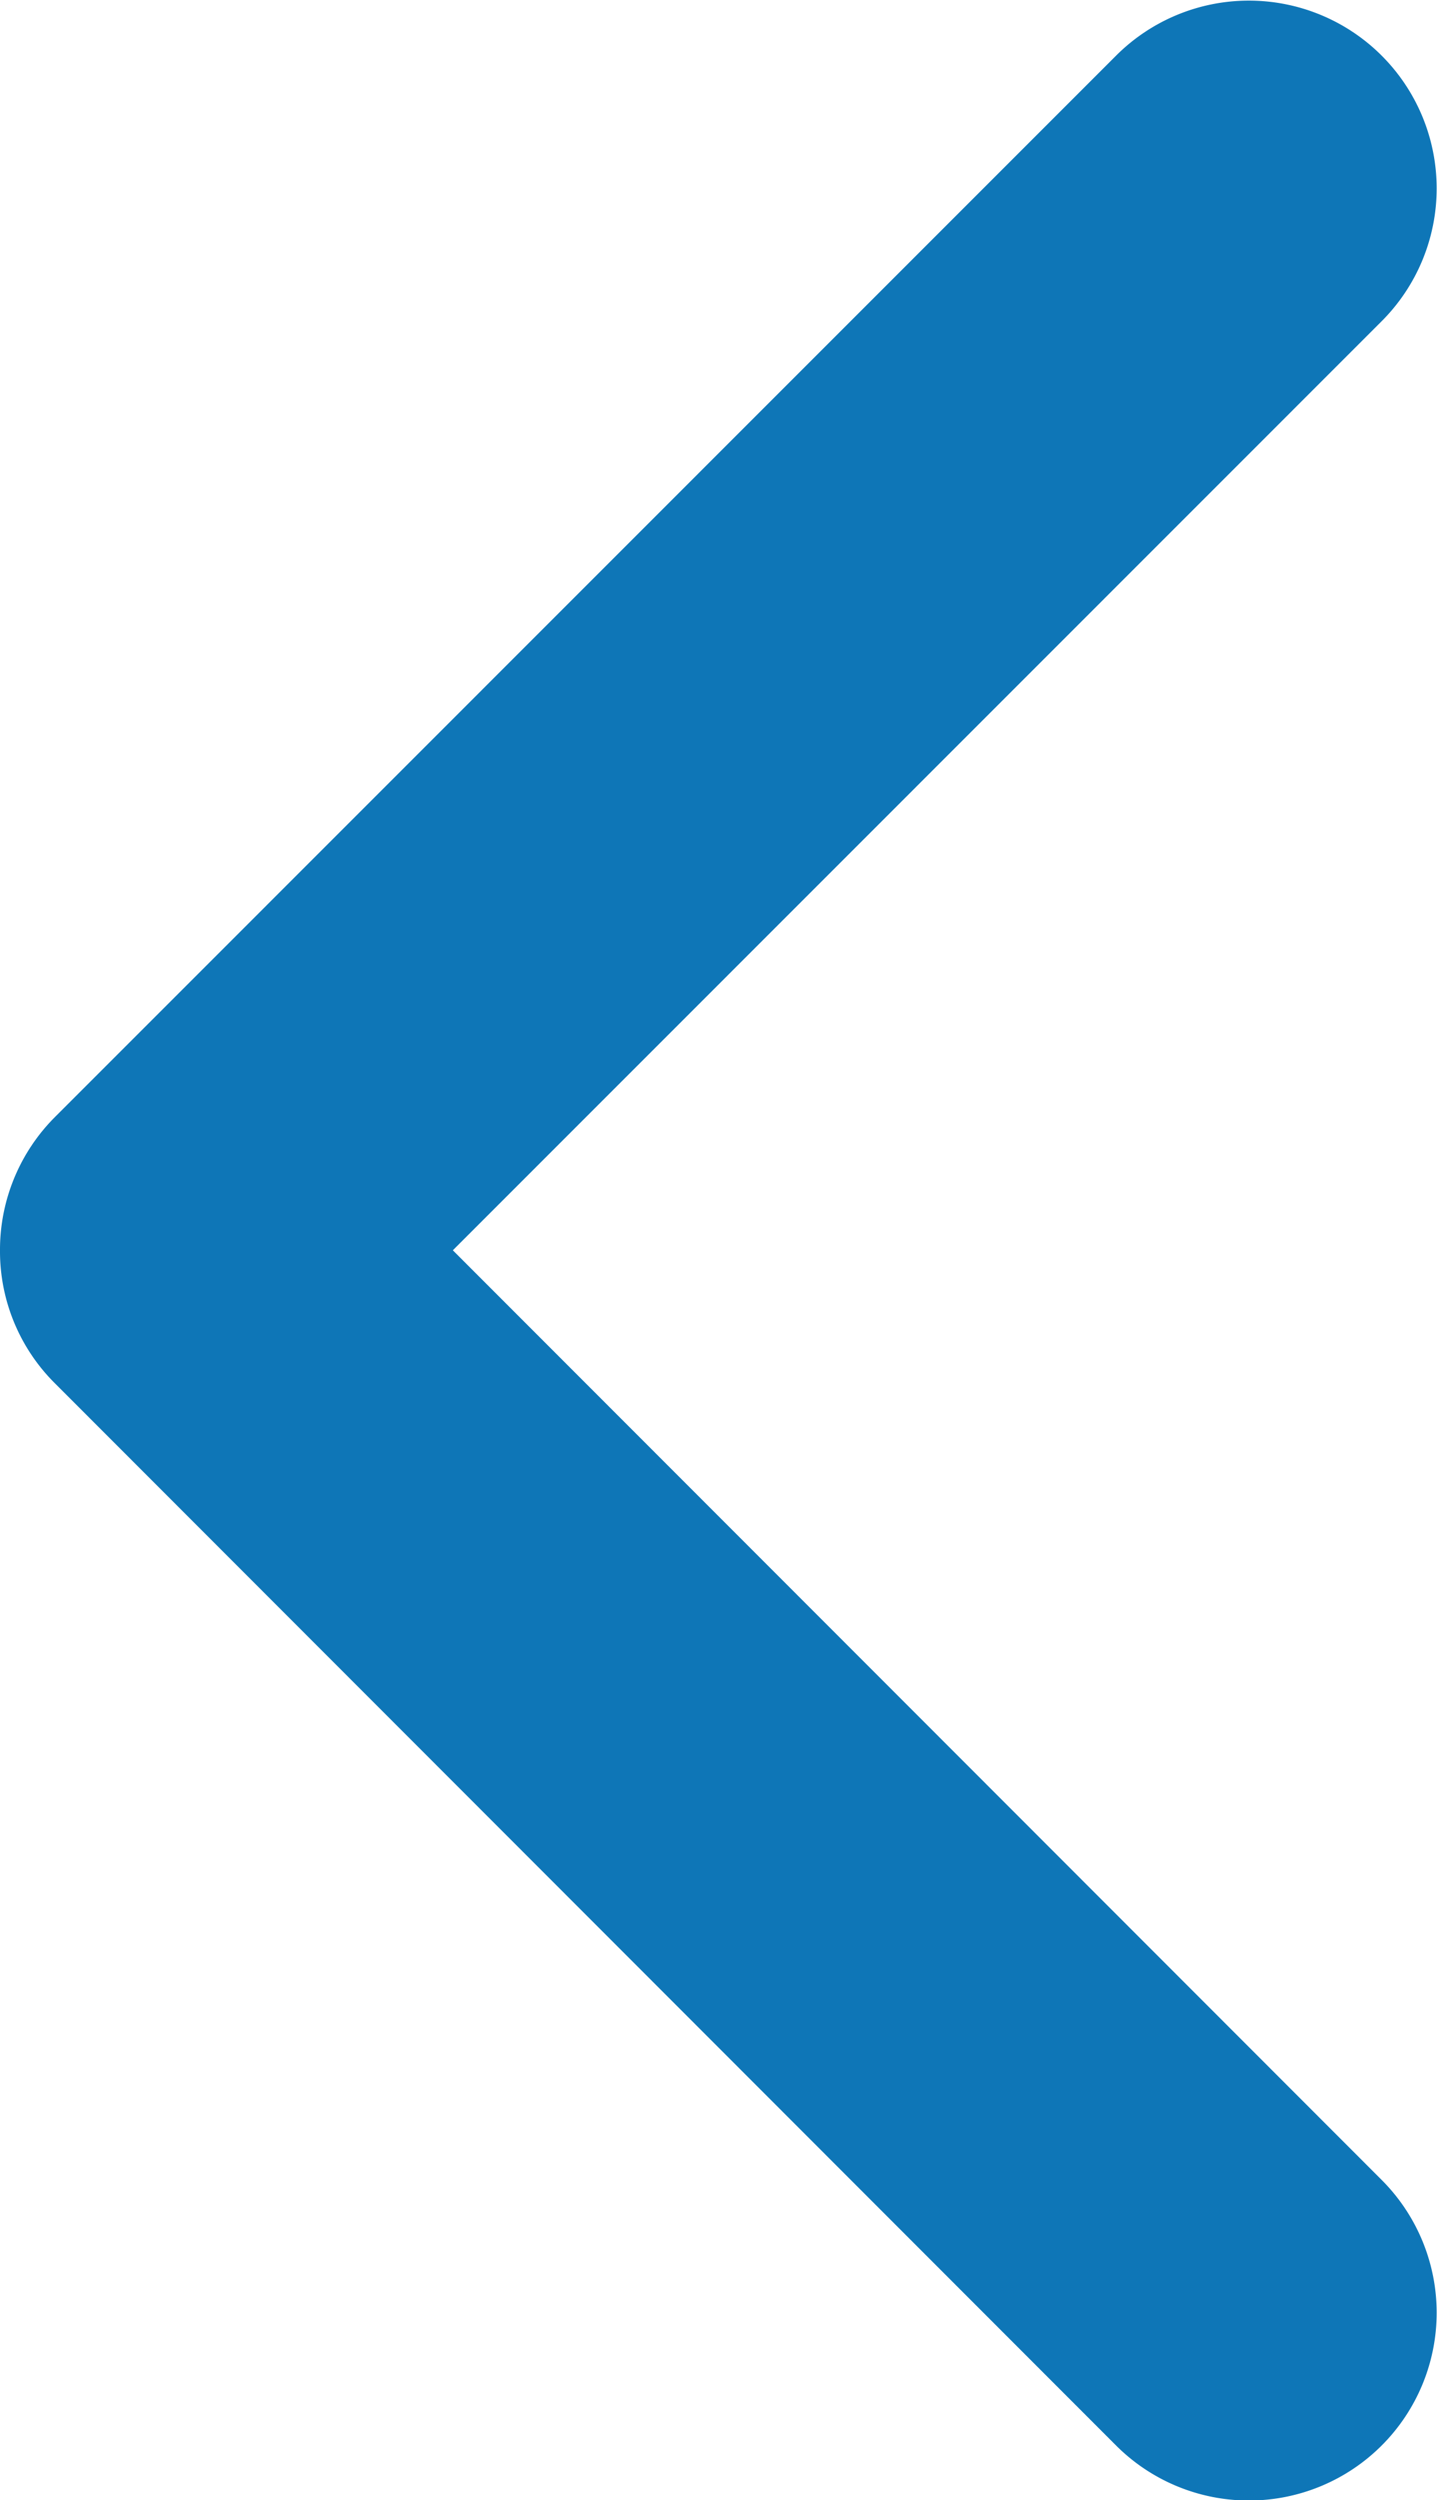 <svg xmlns="http://www.w3.org/2000/svg" width="7.654" height="13.315" viewBox="0 0 7.654 13.315">
  <path id="Union_2252" data-name="Union 2252" d="M16628.361,15918.437l-5.654-5.659a.991.991,0,0,1-.291-.706,1,1,0,0,1,.291-.709l5.654-5.655a1,1,0,0,1,1.414,1.415l-4.947,4.948,4.947,4.951a1,1,0,0,1-1.414,1.415Z" transform="translate(-16622.416 -15905.412)" fill="#0e76b7"/>
</svg>

